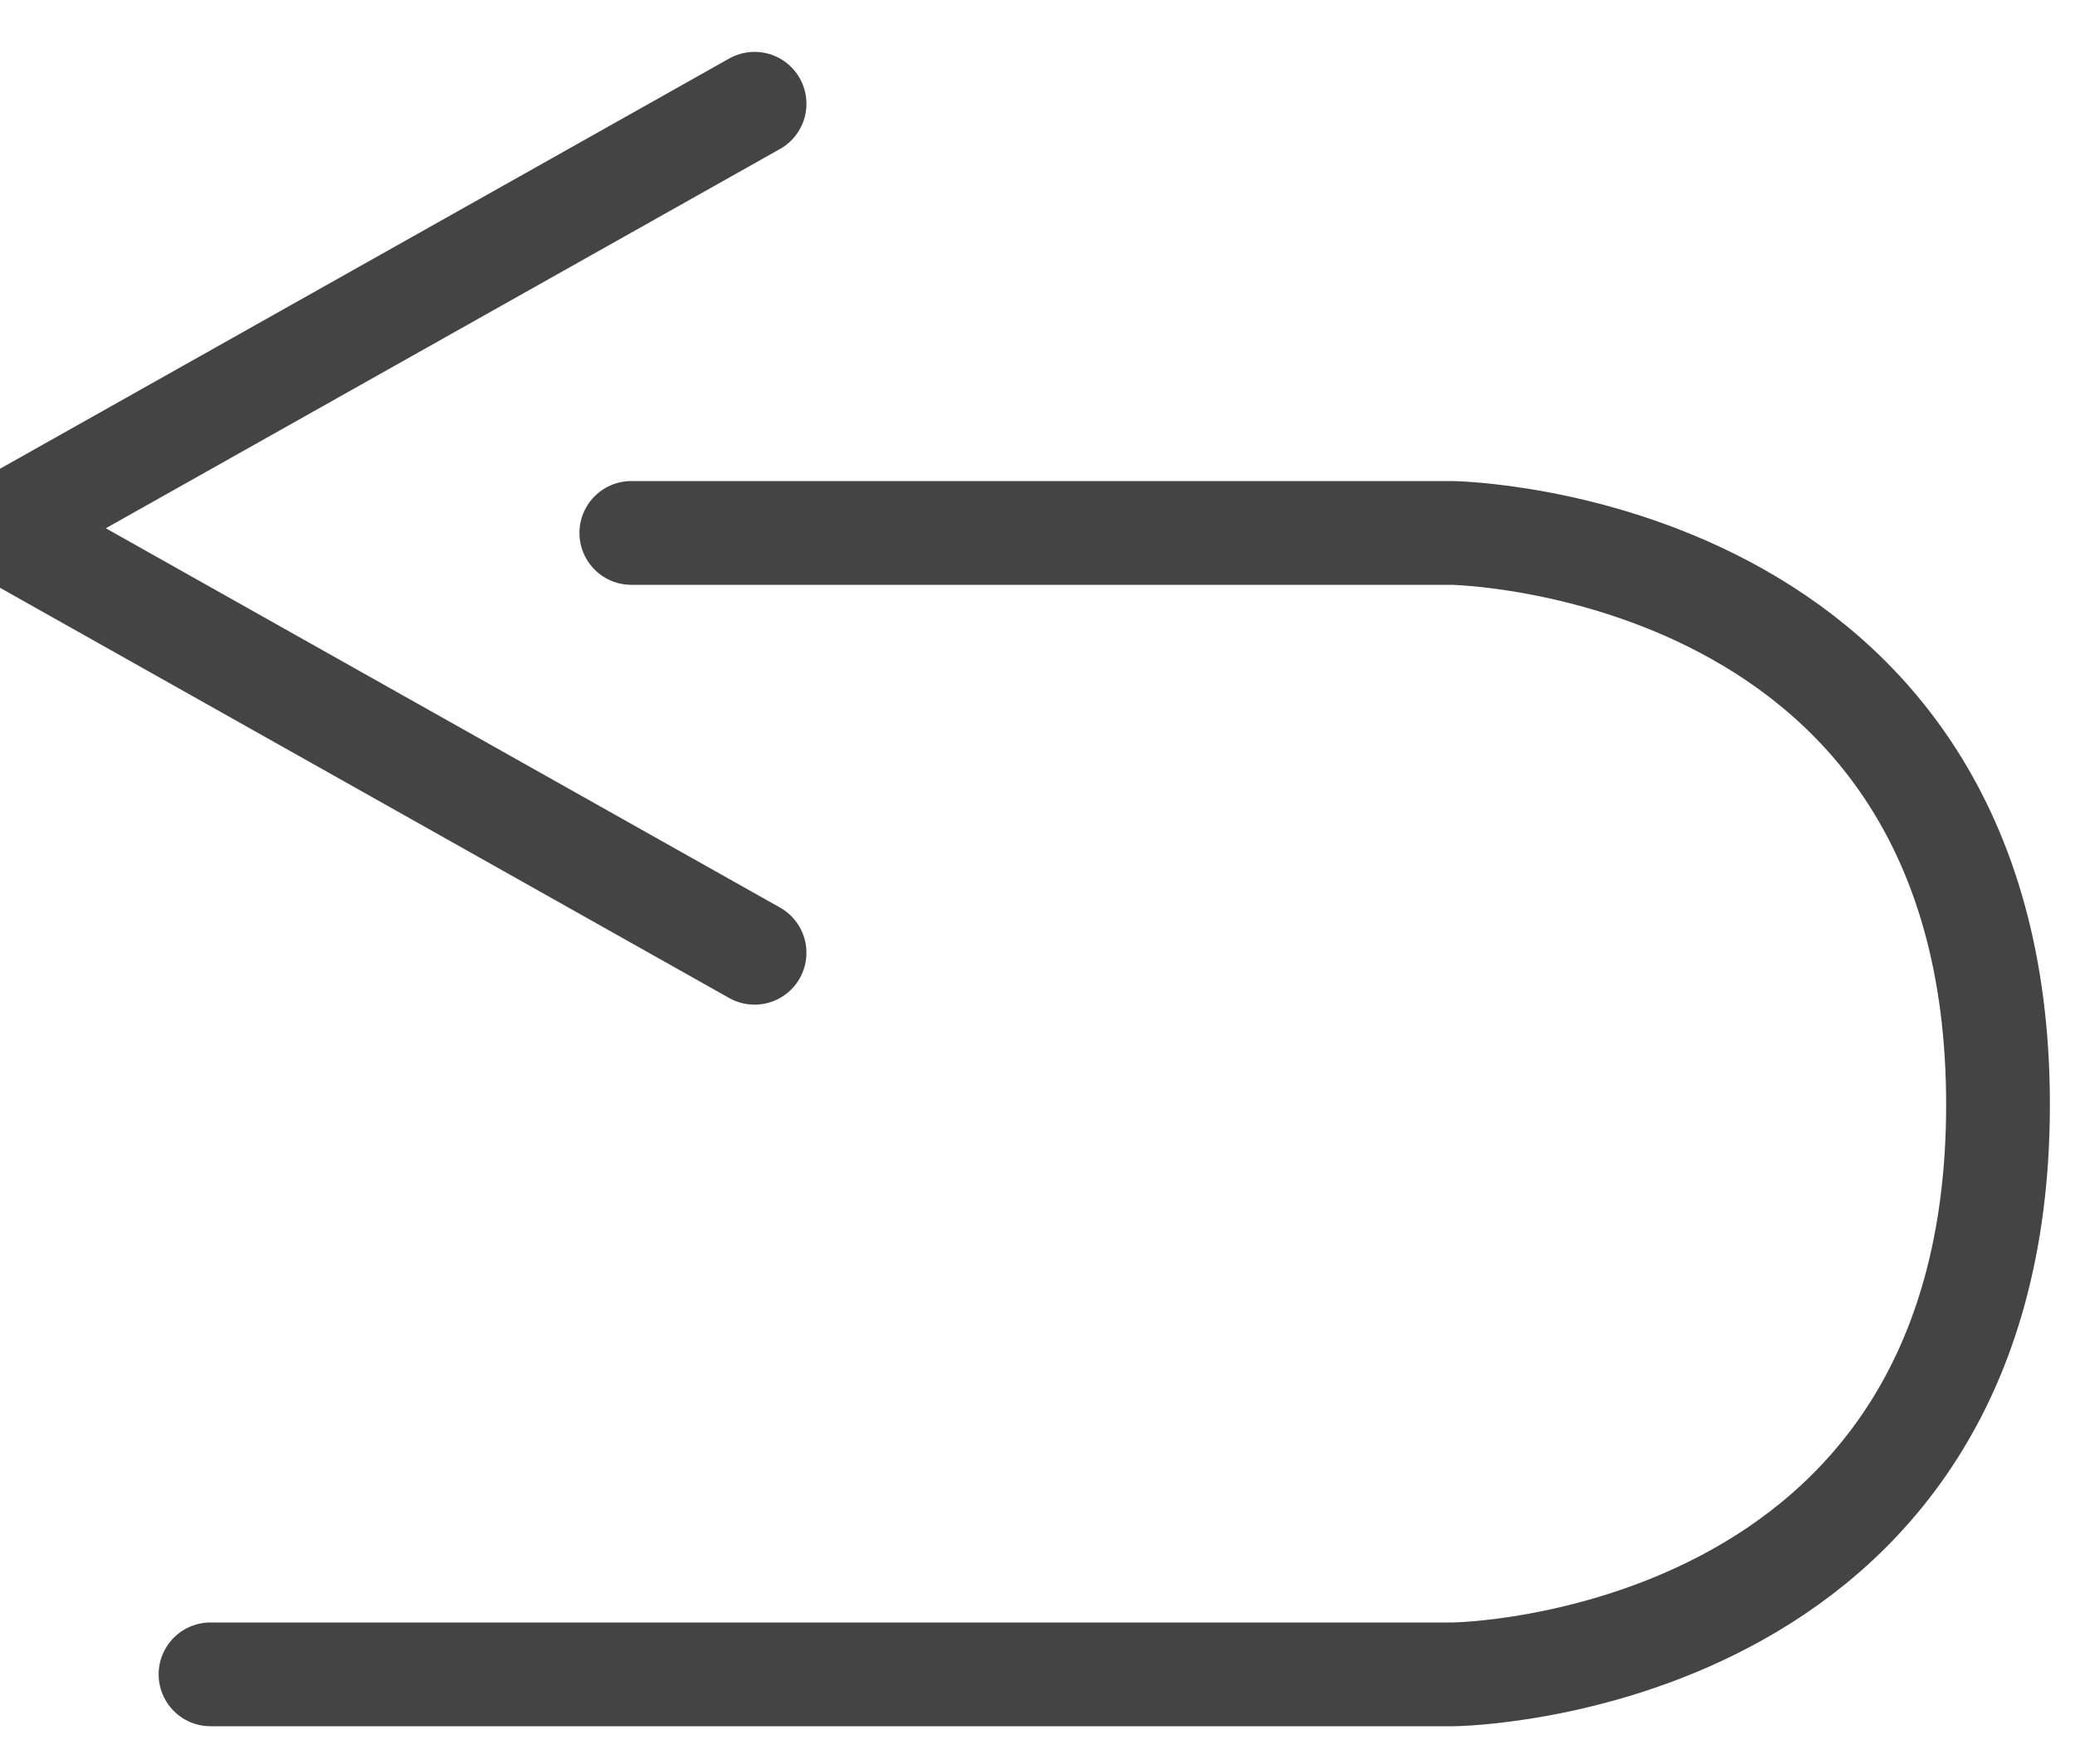 <?xml version="1.0" encoding="UTF-8"?>
<svg width="20px" height="17px" viewBox="0 0 20 17" version="1.1" xmlns="http://www.w3.org/2000/svg" xmlns:xlink="http://www.w3.org/1999/xlink">
    <!-- Generator: Sketch 43.1 (39012) - http://www.bohemiancoding.com/sketch -->
    <title>icon-fanhuijian24*24#444444</title>
    <desc>Created with Sketch.</desc>
    <defs></defs>
    <g id="Page-1" stroke="none" stroke-width="1" fill="none" fill-rule="evenodd">
        <g id="入住-客控-遥控器" transform="translate(-178, -586)">
            <g id="icon-fanhuijian24*24#444444" transform="translate(176, 583)">
                <rect id="Rectangle-54" x="0" y="0" width="24" height="24"></rect>
                <g id="Group-23" transform="translate(2, 4)" stroke="#444444" stroke-linecap="round" stroke-linejoin="round">
                    <path d="M6.085,4.136 L13.992,4.136 C13.992,4.136 19.258,4.208 19.258,9.645 C19.258,15.081 14.01,15.136 14.01,15.136 L2.029,15.136" id="Path-4"></path>
                    <polyline id="Triangle" points="7.273 8.182 0 4.091 7.273 0"></polyline>
                </g>
            </g>
        </g>
    </g>
</svg>